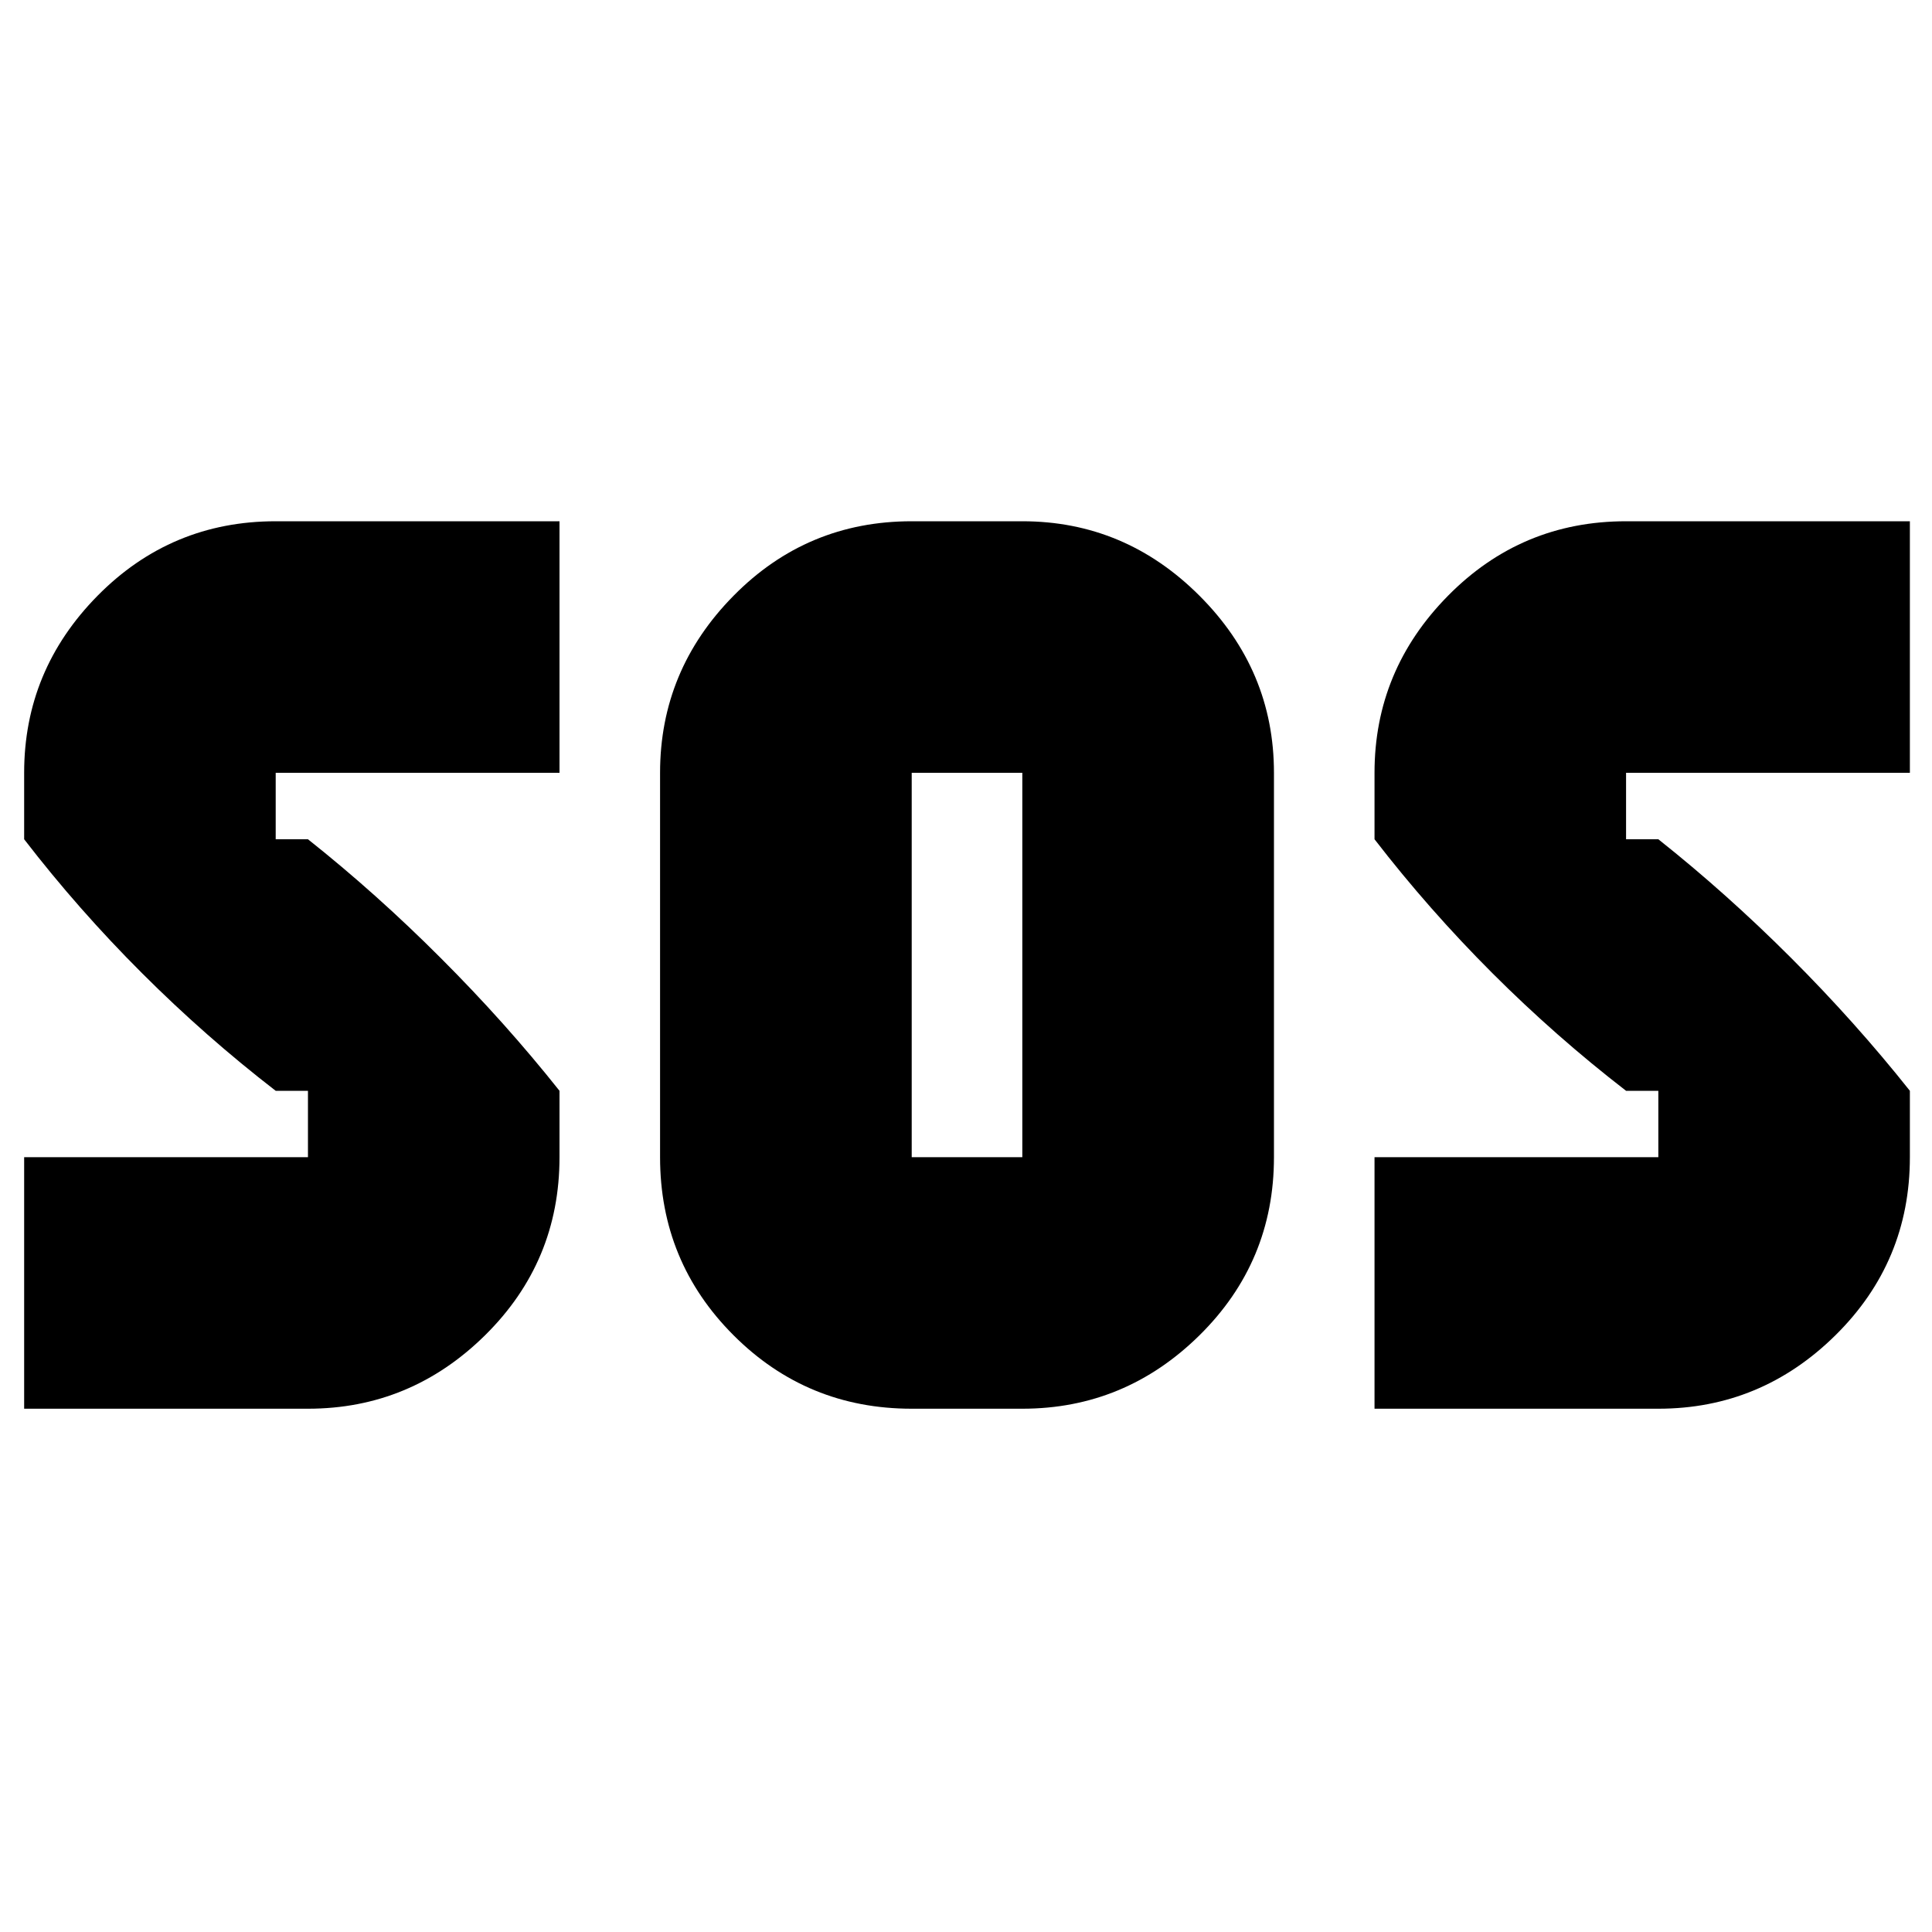 <svg xmlns="http://www.w3.org/2000/svg" height="20" width="20"><path d="M9.438 14.583q-1.084 0-1.844-.76-.761-.761-.761-1.844V8q0-1.062.761-1.833.76-.771 1.844-.771h1.145q1.063 0 1.834.771.771.771.771 1.833v3.979q0 1.083-.771 1.844-.771.76-1.834.76Zm-9.188 0v-2.604h2.938v-.687h-.334q-.729-.563-1.385-1.219Q.812 9.417.25 8.688V8q0-1.062.76-1.833.761-.771 1.844-.771h2.938V8H2.854v.688h.334q.708.562 1.374 1.229.667.666 1.23 1.375v.687q0 1.083-.771 1.844-.771.76-1.833.76Zm13.979 0v-2.604h2.938v-.687h-.334q-.729-.563-1.385-1.219-.656-.656-1.219-1.385V8q0-1.062.761-1.833.76-.771 1.843-.771h2.938V8h-2.938v.688h.334q.708.562 1.375 1.229.666.666 1.229 1.375v.687q0 1.083-.771 1.844-.771.76-1.833.76Zm-4.791-2.604h1.145V8H9.438v3.979Z"/></svg>